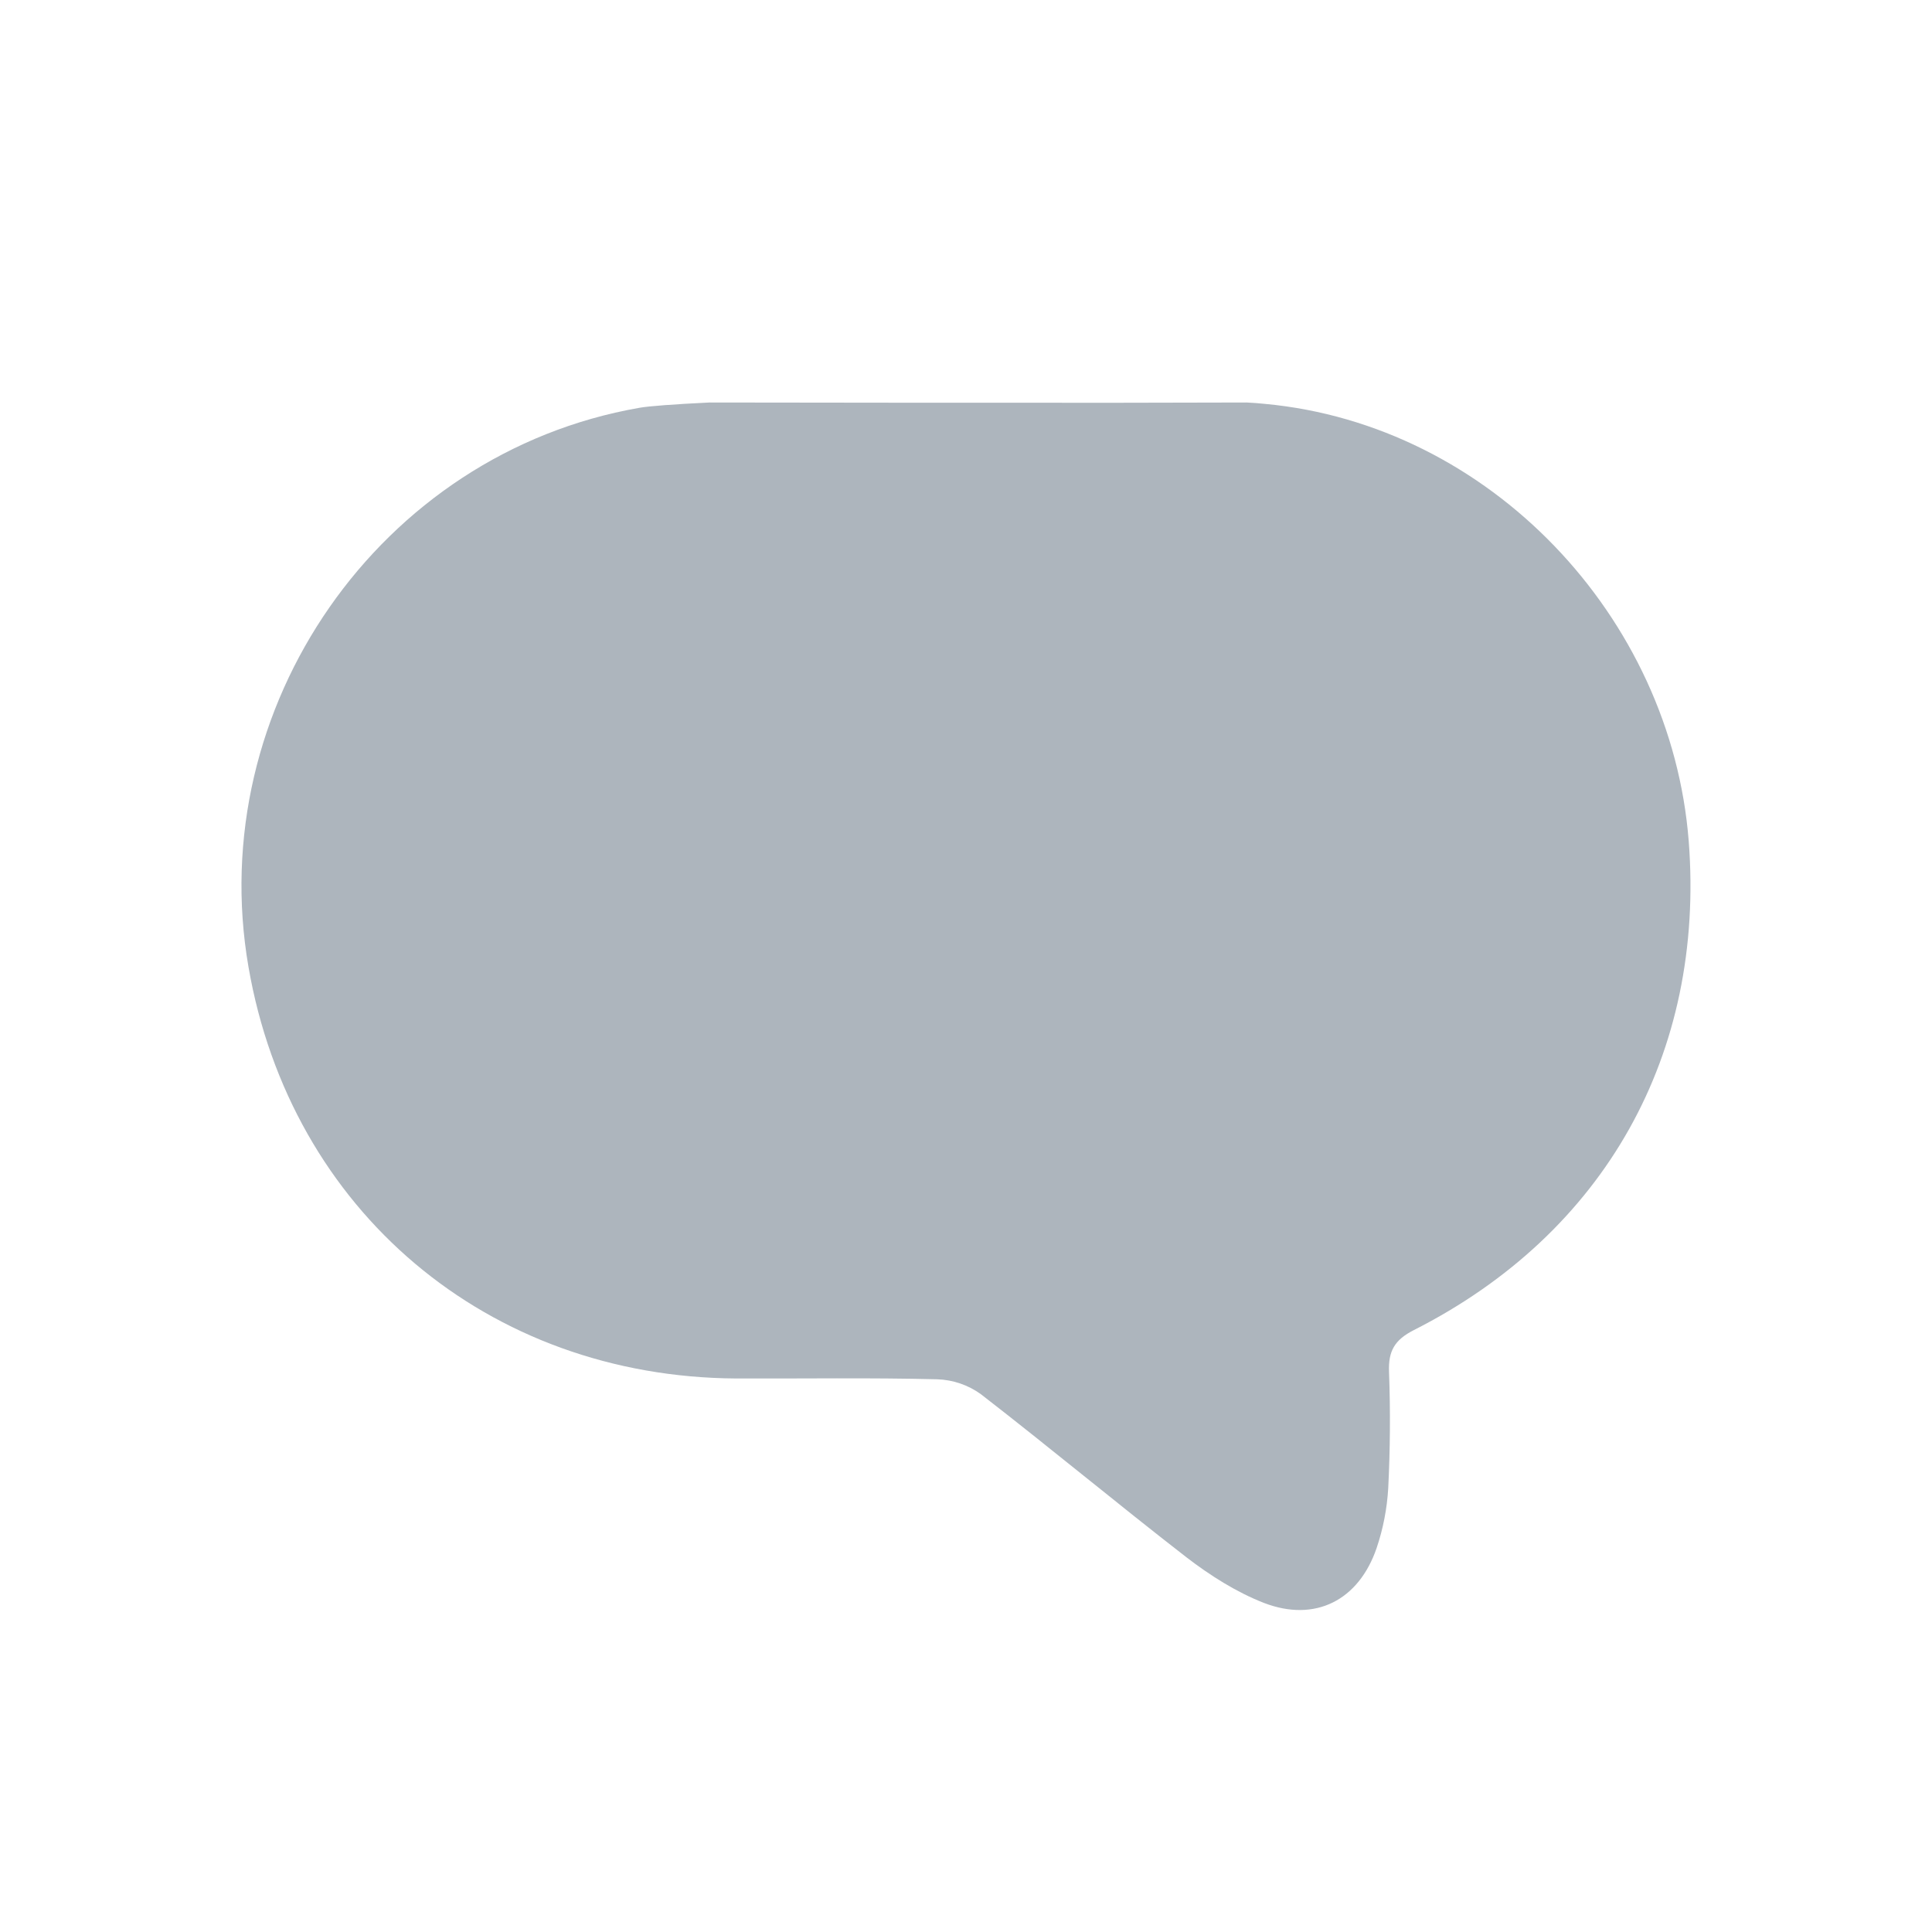 <?xml version="1.0" encoding="UTF-8"?>
<svg width="24px" height="24px" viewBox="0 0 24 24" version="1.1" xmlns="http://www.w3.org/2000/svg" xmlns:xlink="http://www.w3.org/1999/xlink">
    <!-- Generator: Sketch 52 (66869) - http://www.bohemiancoding.com/sketch -->
    <title>comment</title>
    <desc>Created with Sketch.</desc>
    <g id="comment" stroke="none" stroke-width="1" fill="none" fill-rule="evenodd">
        <path d="M15.712,5.017 C15.638,5.01 15.564,5.003 15.487,5 C14.418,5.003 13.349,5.005 12.281,5.003 C12.01,5.003 10.516,5.003 8.814,5 C8.375,5.021 8.055,5.045 7.942,5.066 C4.712,5.63 2.528,8.792 3.087,12.013 C3.611,15.039 6.058,17.106 9.145,17.124 C9.978,17.127 10.811,17.113 11.644,17.134 C11.839,17.141 12.028,17.205 12.186,17.32 C13.044,17.984 13.88,18.68 14.738,19.345 C15.033,19.572 15.36,19.779 15.701,19.912 C16.338,20.157 16.879,19.88 17.101,19.23 C17.182,18.99 17.23,18.741 17.245,18.488 C17.269,18.009 17.273,17.526 17.255,17.043 C17.245,16.785 17.322,16.645 17.565,16.522 C19.938,15.319 21.182,13.091 20.978,10.45 C20.76,7.658 18.504,5.276 15.712,5.017 Z" id="Shape" fill="#ADB5BD" fill-rule="nonzero"></path>
    </g>
</svg>